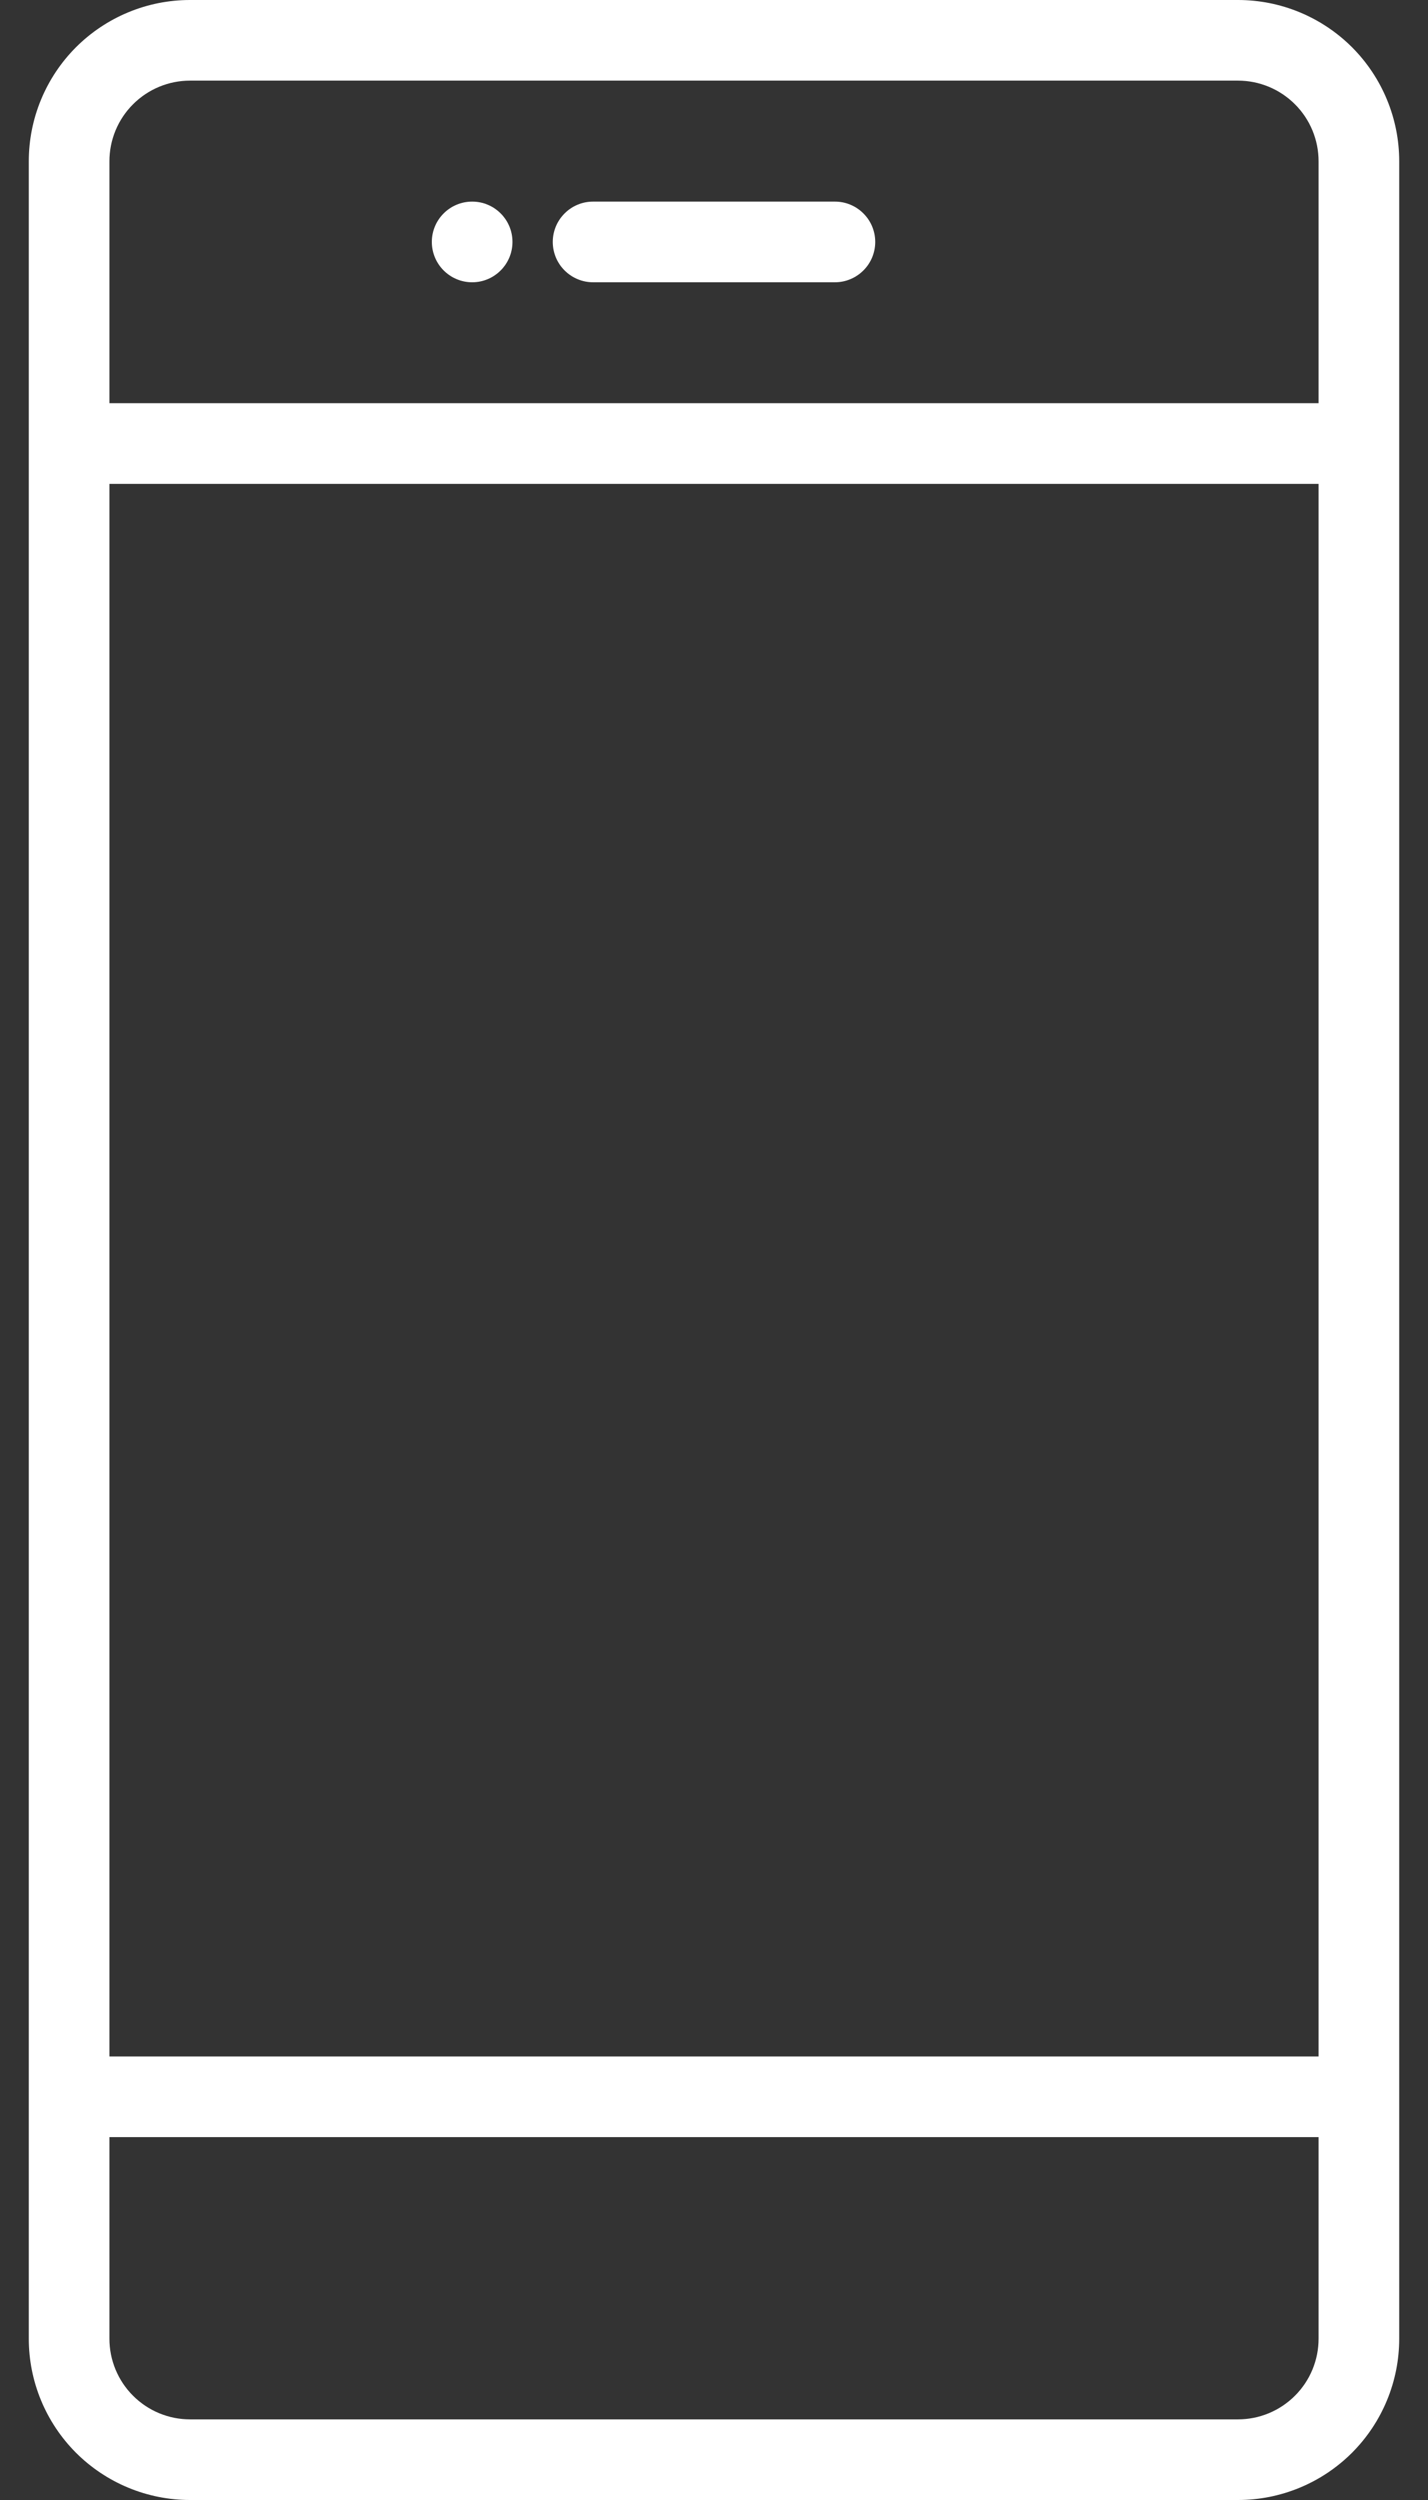 <svg width="32" height="56" viewBox="0 0 32 56" fill="none" xmlns="http://www.w3.org/2000/svg">
<rect x="0" y="0" width="32" height="56" fill="#333333" stroke="none"/>
<path d="M27.742 0H4.258C3.3 0 2.381 0.381 1.703 1.058C1.026 1.736 0.645 2.655 0.645 3.613L0.645 52.387C0.645 53.345 1.026 54.264 1.703 54.942C2.381 55.619 3.3 56 4.258 56H27.742C28.7 56 29.619 55.619 30.297 54.942C30.974 54.264 31.355 53.345 31.355 52.387V3.613C31.355 2.655 30.974 1.736 30.297 1.058C29.619 0.381 28.7 0 27.742 0V0ZM4.258 1.806H27.742C28.221 1.806 28.68 1.997 29.019 2.336C29.358 2.674 29.548 3.134 29.548 3.613V9.032H2.452V3.613C2.452 3.134 2.642 2.674 2.981 2.336C3.319 1.997 3.779 1.806 4.258 1.806ZM29.548 10.839V46.065H2.452V10.839H29.548ZM27.742 54.194H4.258C3.779 54.194 3.319 54.003 2.981 53.664C2.642 53.326 2.452 52.866 2.452 52.387V47.871H29.548V52.387C29.548 52.866 29.358 53.326 29.019 53.664C28.68 54.003 28.221 54.194 27.742 54.194Z" fill="white"/>
<path d="M10.581 6.323C11.079 6.323 11.484 5.918 11.484 5.419C11.484 4.92 11.079 4.516 10.581 4.516C10.082 4.516 9.677 4.92 9.677 5.419C9.677 5.918 10.082 6.323 10.581 6.323Z" fill="white"/>
<path d="M13.29 6.323H18.71C18.949 6.323 19.179 6.227 19.348 6.058C19.518 5.889 19.613 5.659 19.613 5.419C19.613 5.18 19.518 4.95 19.348 4.781C19.179 4.611 18.949 4.516 18.71 4.516H13.29C13.051 4.516 12.821 4.611 12.652 4.781C12.482 4.95 12.387 5.18 12.387 5.419C12.387 5.659 12.482 5.889 12.652 6.058C12.821 6.227 13.051 6.323 13.29 6.323Z" fill="white"/>
</svg>
